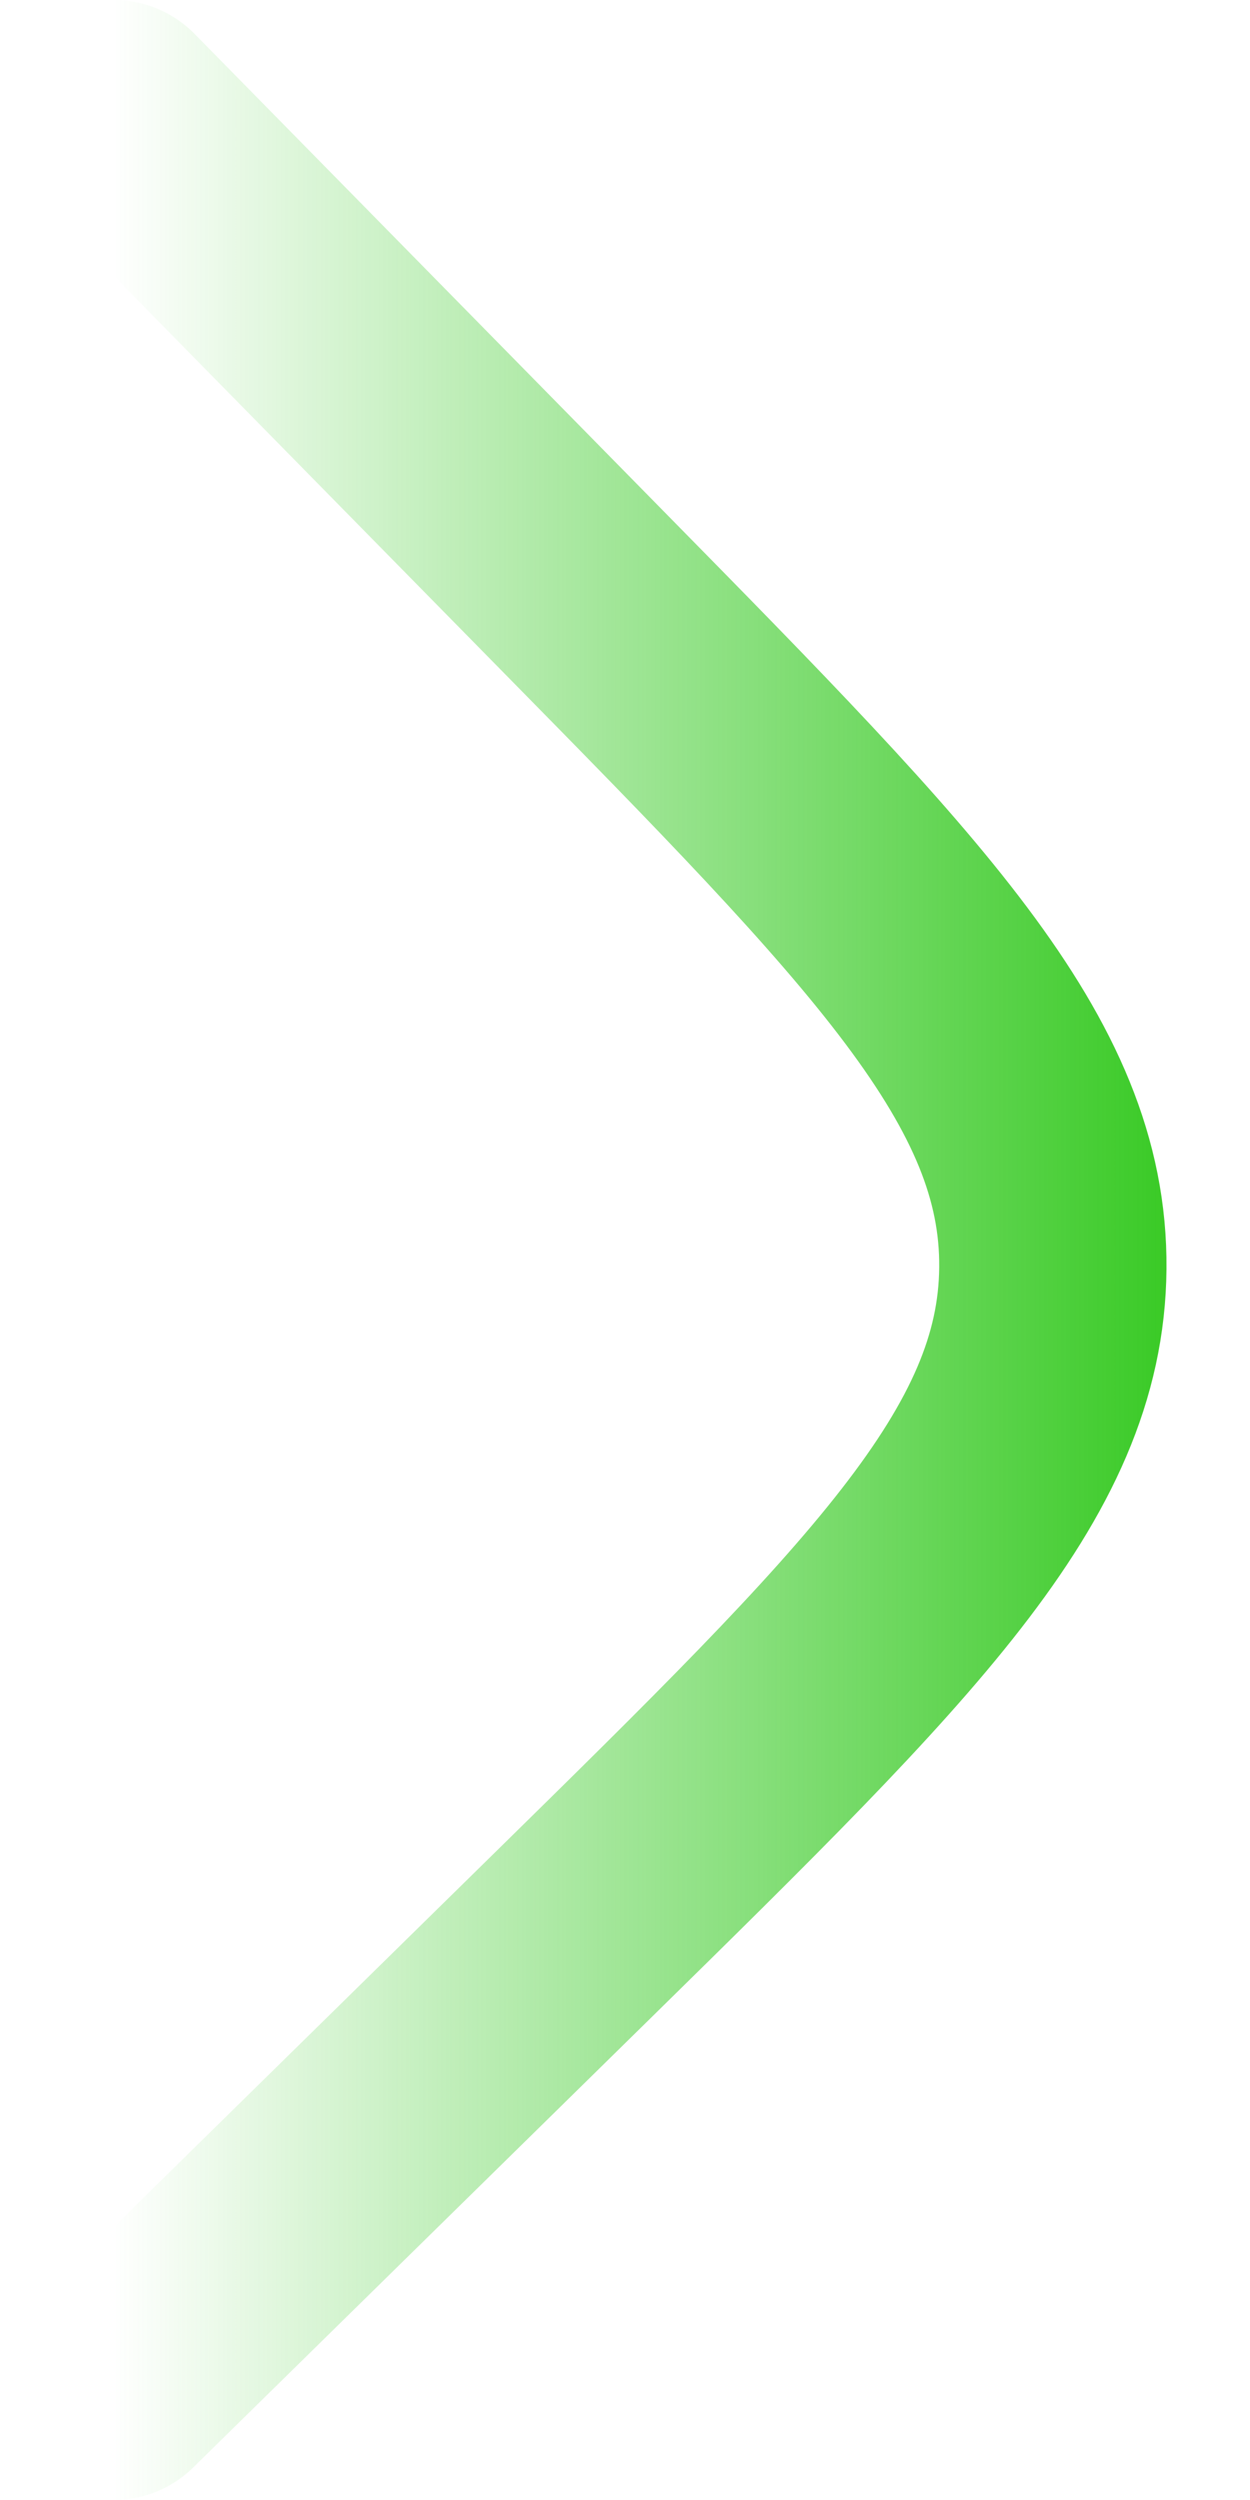 <svg width="11" height="22" viewBox="0 0 11 22" fill="none" xmlns="http://www.w3.org/2000/svg">
<path d="M1 1L5.128 5.201C7.896 8.017 9.28 9.425 9.265 11.16C9.25 12.895 7.841 14.279 5.025 17.046L1 21" stroke="url(#paint0_linear_580_450)" stroke-width="2" stroke-linecap="round"/>
<defs>
<linearGradient id="paint0_linear_580_450" x1="11" y1="11" x2="1" y2="11" gradientUnits="userSpaceOnUse">
<stop stop-color="#2AC615"/>
<stop offset="1" stop-color="#2AC615" stop-opacity="0"/>
</linearGradient>
</defs>
</svg>
